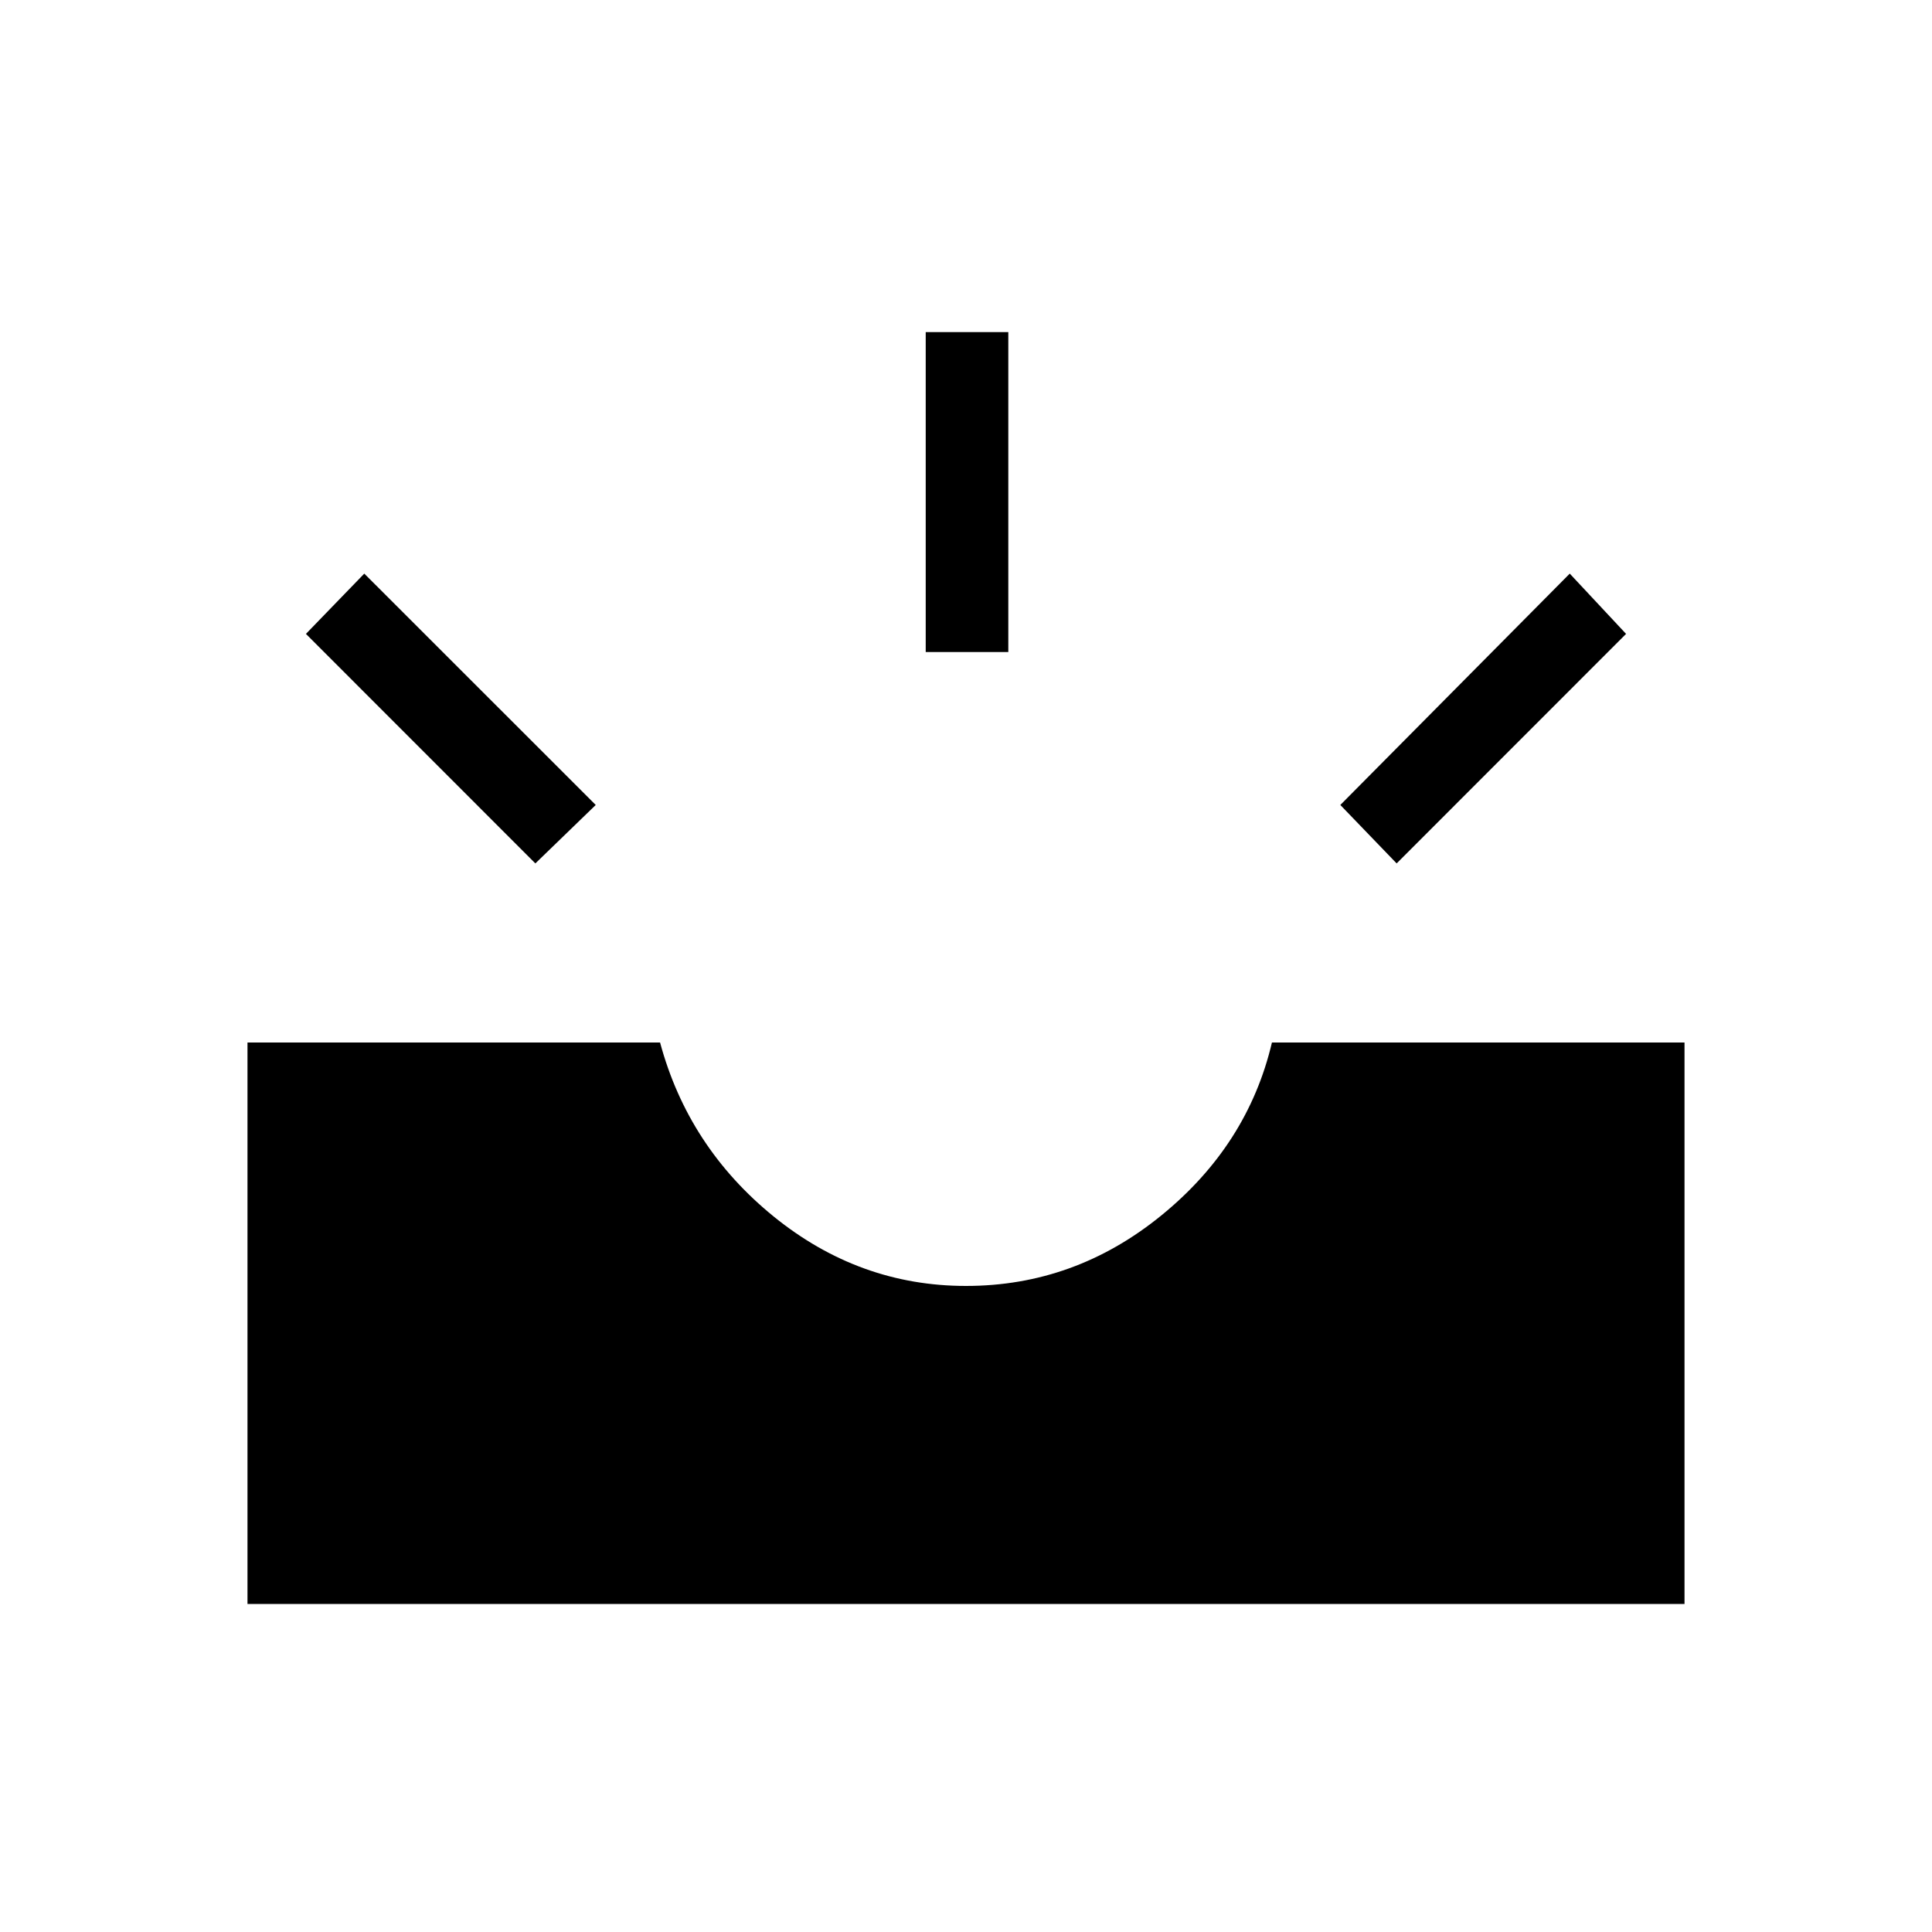 <svg xmlns="http://www.w3.org/2000/svg" height="20" width="20"><path d="M14.458 8.938 13.875 8.333 16.25 5.938 16.833 6.562ZM9.583 6.75V3.438H10.438V6.75ZM5.542 8.938 3.167 6.562 3.771 5.938 6.167 8.333ZM2.562 16.604V10.792H6.833Q7.125 11.875 8.01 12.594Q8.896 13.312 10 13.312Q11.125 13.312 12.021 12.583Q12.917 11.854 13.167 10.792H17.438V16.604Z"/></svg>
